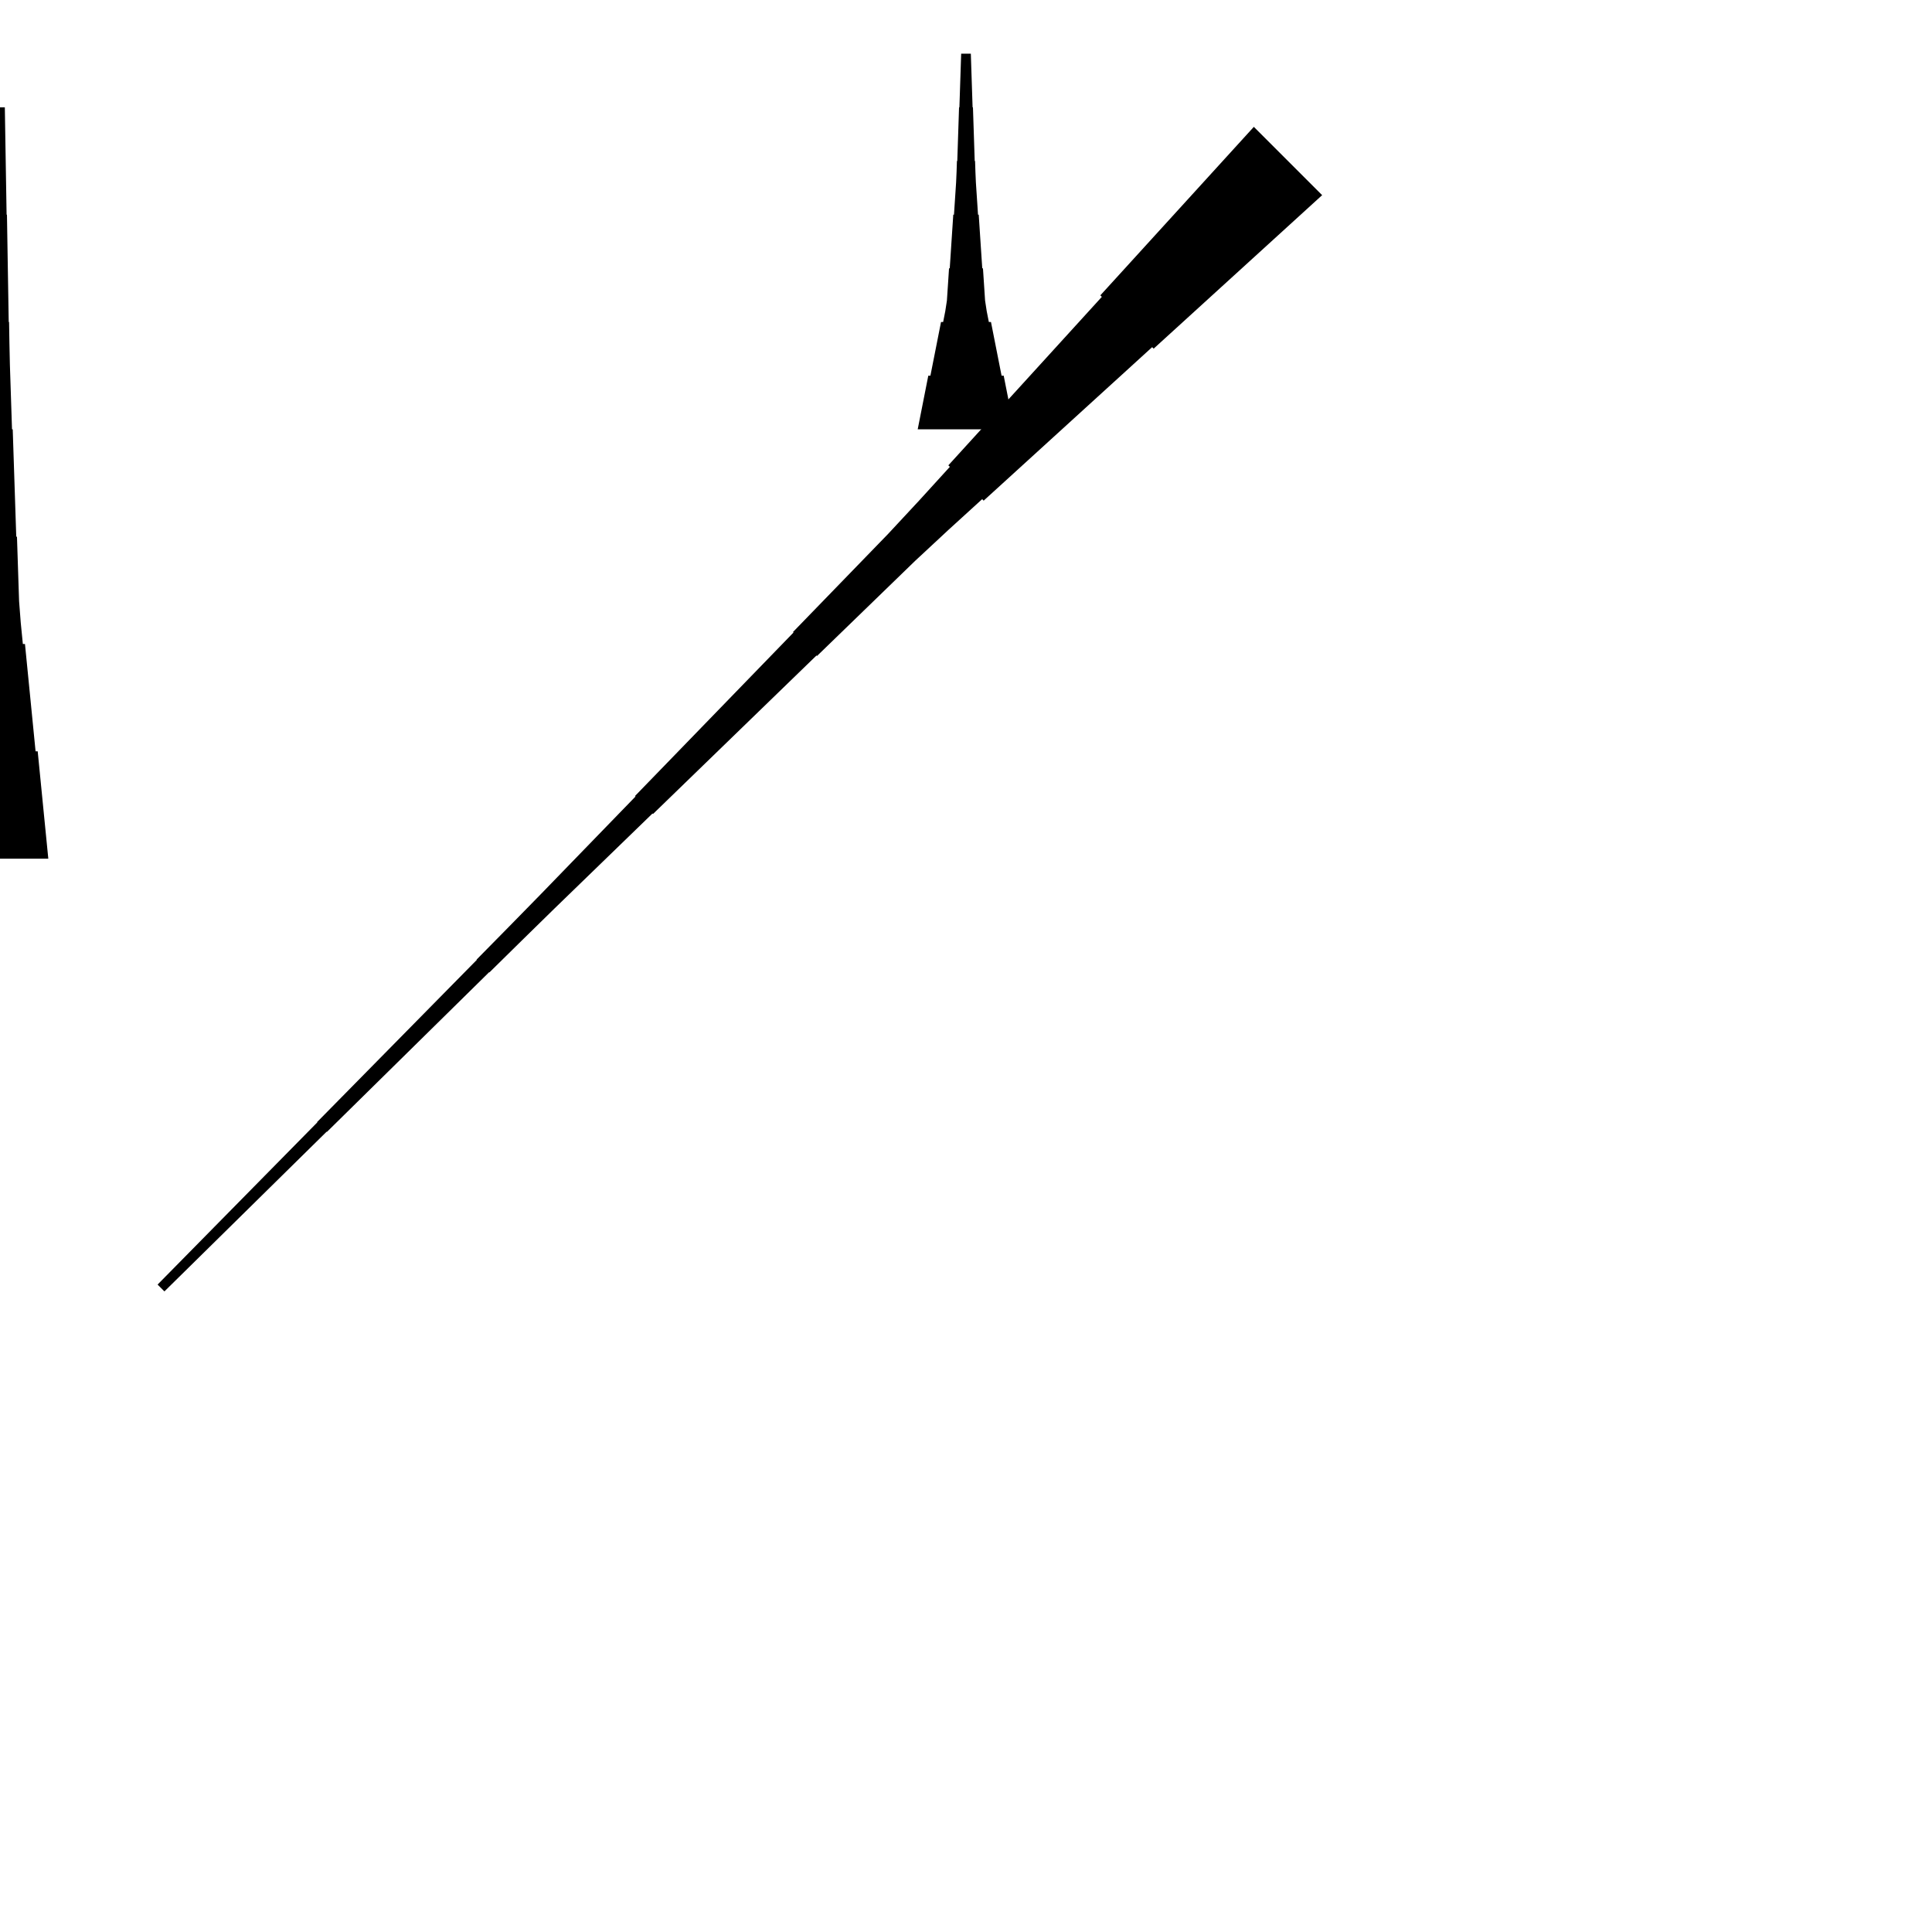 <?xml version="1.0" encoding="UTF-8"?>
<!-- Flat -->
<svg version="1.1" xmlns="http://www.w3.org/2000/svg" xmlns:xlink="http://www.w3.org/1999/xlink" width="283.465pt" height="283.465pt" viewBox="0 0 283.465 283.465">
<title>Untitled</title>
<polygon points="134.646 62.992 134.957 61.417 135.268 59.843 135.579 58.268 135.89 56.693 136.201 55.118 136.512 55.118 136.823 53.543 137.135 51.968 137.446 50.394 137.757 48.819 138.068 47.244 138.379 47.244 138.69 45.669 138.932 44.094 139.036 42.52 139.14 40.945 139.243 39.37 139.347 39.37 139.451 37.795 139.554 36.221 139.658 34.646 139.762 33.071 139.866 31.496 139.969 31.496 140.073 29.921 140.177 28.346 140.28 26.772 140.35 25.197 140.401 23.622 140.453 23.622 140.505 22.047 140.557 20.472 140.609 18.898 140.661 17.323 140.713 15.748 140.764 15.748 140.816 14.173 140.868 12.598 140.92 11.024 140.972 9.449 141.024 7.874 142.441 7.874 142.493 9.449 142.545 11.024 142.596 12.598 142.648 14.173 142.7 15.748 142.752 15.748 142.804 17.323 142.856 18.898 142.908 20.472 142.959 22.047 143.011 23.622 143.063 23.622 143.115 25.197 143.184 26.772 143.288 28.346 143.392 29.921 143.495 31.496 143.599 31.496 143.703 33.071 143.806 34.646 143.91 36.221 144.014 37.795 144.118 39.37 144.221 39.37 144.325 40.945 144.429 42.52 144.532 44.094 144.774 45.669 145.085 47.244 145.397 47.244 145.708 48.819 146.019 50.394 146.33 51.968 146.641 53.543 146.952 55.118 147.263 55.118 147.574 56.693 147.886 58.268 148.197 59.843 148.508 61.417 148.819 62.992" fill="rgba(0,0,0,1)" />
<polygon points="-7.087 125.984 -6.776 122.835 -6.464 119.685 -6.153 116.535 -5.842 113.386 -5.531 110.236 -5.22 110.236 -4.909 107.087 -4.598 103.937 -4.287 100.787 -3.975 97.638 -3.664 94.488 -3.353 94.488 -3.042 91.339 -2.8 88.189 -2.696 85.039 -2.593 81.89 -2.489 78.74 -2.385 78.74 -2.281 75.591 -2.178 72.441 -2.074 69.291 -1.97 66.142 -1.867 62.992 -1.763 62.992 -1.659 59.843 -1.556 56.693 -1.452 53.543 -1.383 50.394 -1.331 47.244 -1.279 47.244 -1.227 44.094 -1.175 40.945 -1.123 37.795 -1.072 34.646 -1.02 31.496 -0.968 31.496 -0.916 28.346 -0.864 25.197 -0.812 22.047 -0.76 18.898 -0.709 15.748 0.709 15.748 0.76 18.898 0.812 22.047 0.864 25.197 0.916 28.346 0.968 31.496 1.02 31.496 1.072 34.646 1.123 37.795 1.175 40.945 1.227 44.094 1.279 47.244 1.331 47.244 1.383 50.394 1.452 53.543 1.556 56.693 1.659 59.843 1.763 62.992 1.867 62.992 1.97 66.142 2.074 69.291 2.178 72.441 2.281 75.591 2.385 78.74 2.489 78.74 2.593 81.89 2.696 85.039 2.8 88.189 3.042 91.339 3.353 94.488 3.664 94.488 3.975 97.638 4.287 100.787 4.598 103.937 4.909 107.087 5.22 110.236 5.531 110.236 5.842 113.386 6.153 116.535 6.464 119.685 6.776 122.835 7.087 125.984" fill="rgba(0,0,0,1)" />
<polygon points="193.987 28.633 189.043 33.138 184.099 37.642 179.154 42.146 174.21 46.651 169.265 51.155 169.045 50.935 164.101 55.44 159.156 59.944 154.212 64.448 149.268 68.953 144.323 73.457 144.103 73.237 139.159 77.742 134.263 82.295 129.466 86.946 124.668 91.597 119.87 96.248 119.797 96.175 114.999 100.826 110.201 105.477 105.404 110.128 100.606 114.779 95.808 119.43 95.735 119.357 90.937 124.008 86.139 128.659 81.342 133.31 76.568 137.986 71.807 142.673 71.771 142.637 67.01 147.325 62.248 152.012 57.487 156.7 52.726 161.388 47.965 166.075 47.928 166.039 43.167 170.726 38.406 175.414 33.645 180.102 28.884 184.79 24.123 189.477 23.121 188.475 27.809 183.714 32.496 178.953 37.184 174.192 41.872 169.431 46.56 164.67 46.523 164.633 51.211 159.872 55.898 155.111 60.586 150.35 65.274 145.589 69.962 140.828 69.925 140.791 74.613 136.03 79.288 131.257 83.939 126.459 88.591 121.661 93.242 116.864 93.168 116.79 97.819 111.993 102.47 107.195 107.121 102.397 111.772 97.599 116.424 92.802 116.35 92.728 121.001 87.93 125.652 83.133 130.304 78.335 134.857 73.439 139.361 68.495 139.141 68.275 143.646 63.331 148.15 58.386 152.655 53.442 157.159 48.498 161.663 43.553 161.443 43.333 165.948 38.389 170.452 33.444 174.957 28.5 179.461 23.555 183.965 18.611" fill="rgba(0,0,0,1)" />
</svg>